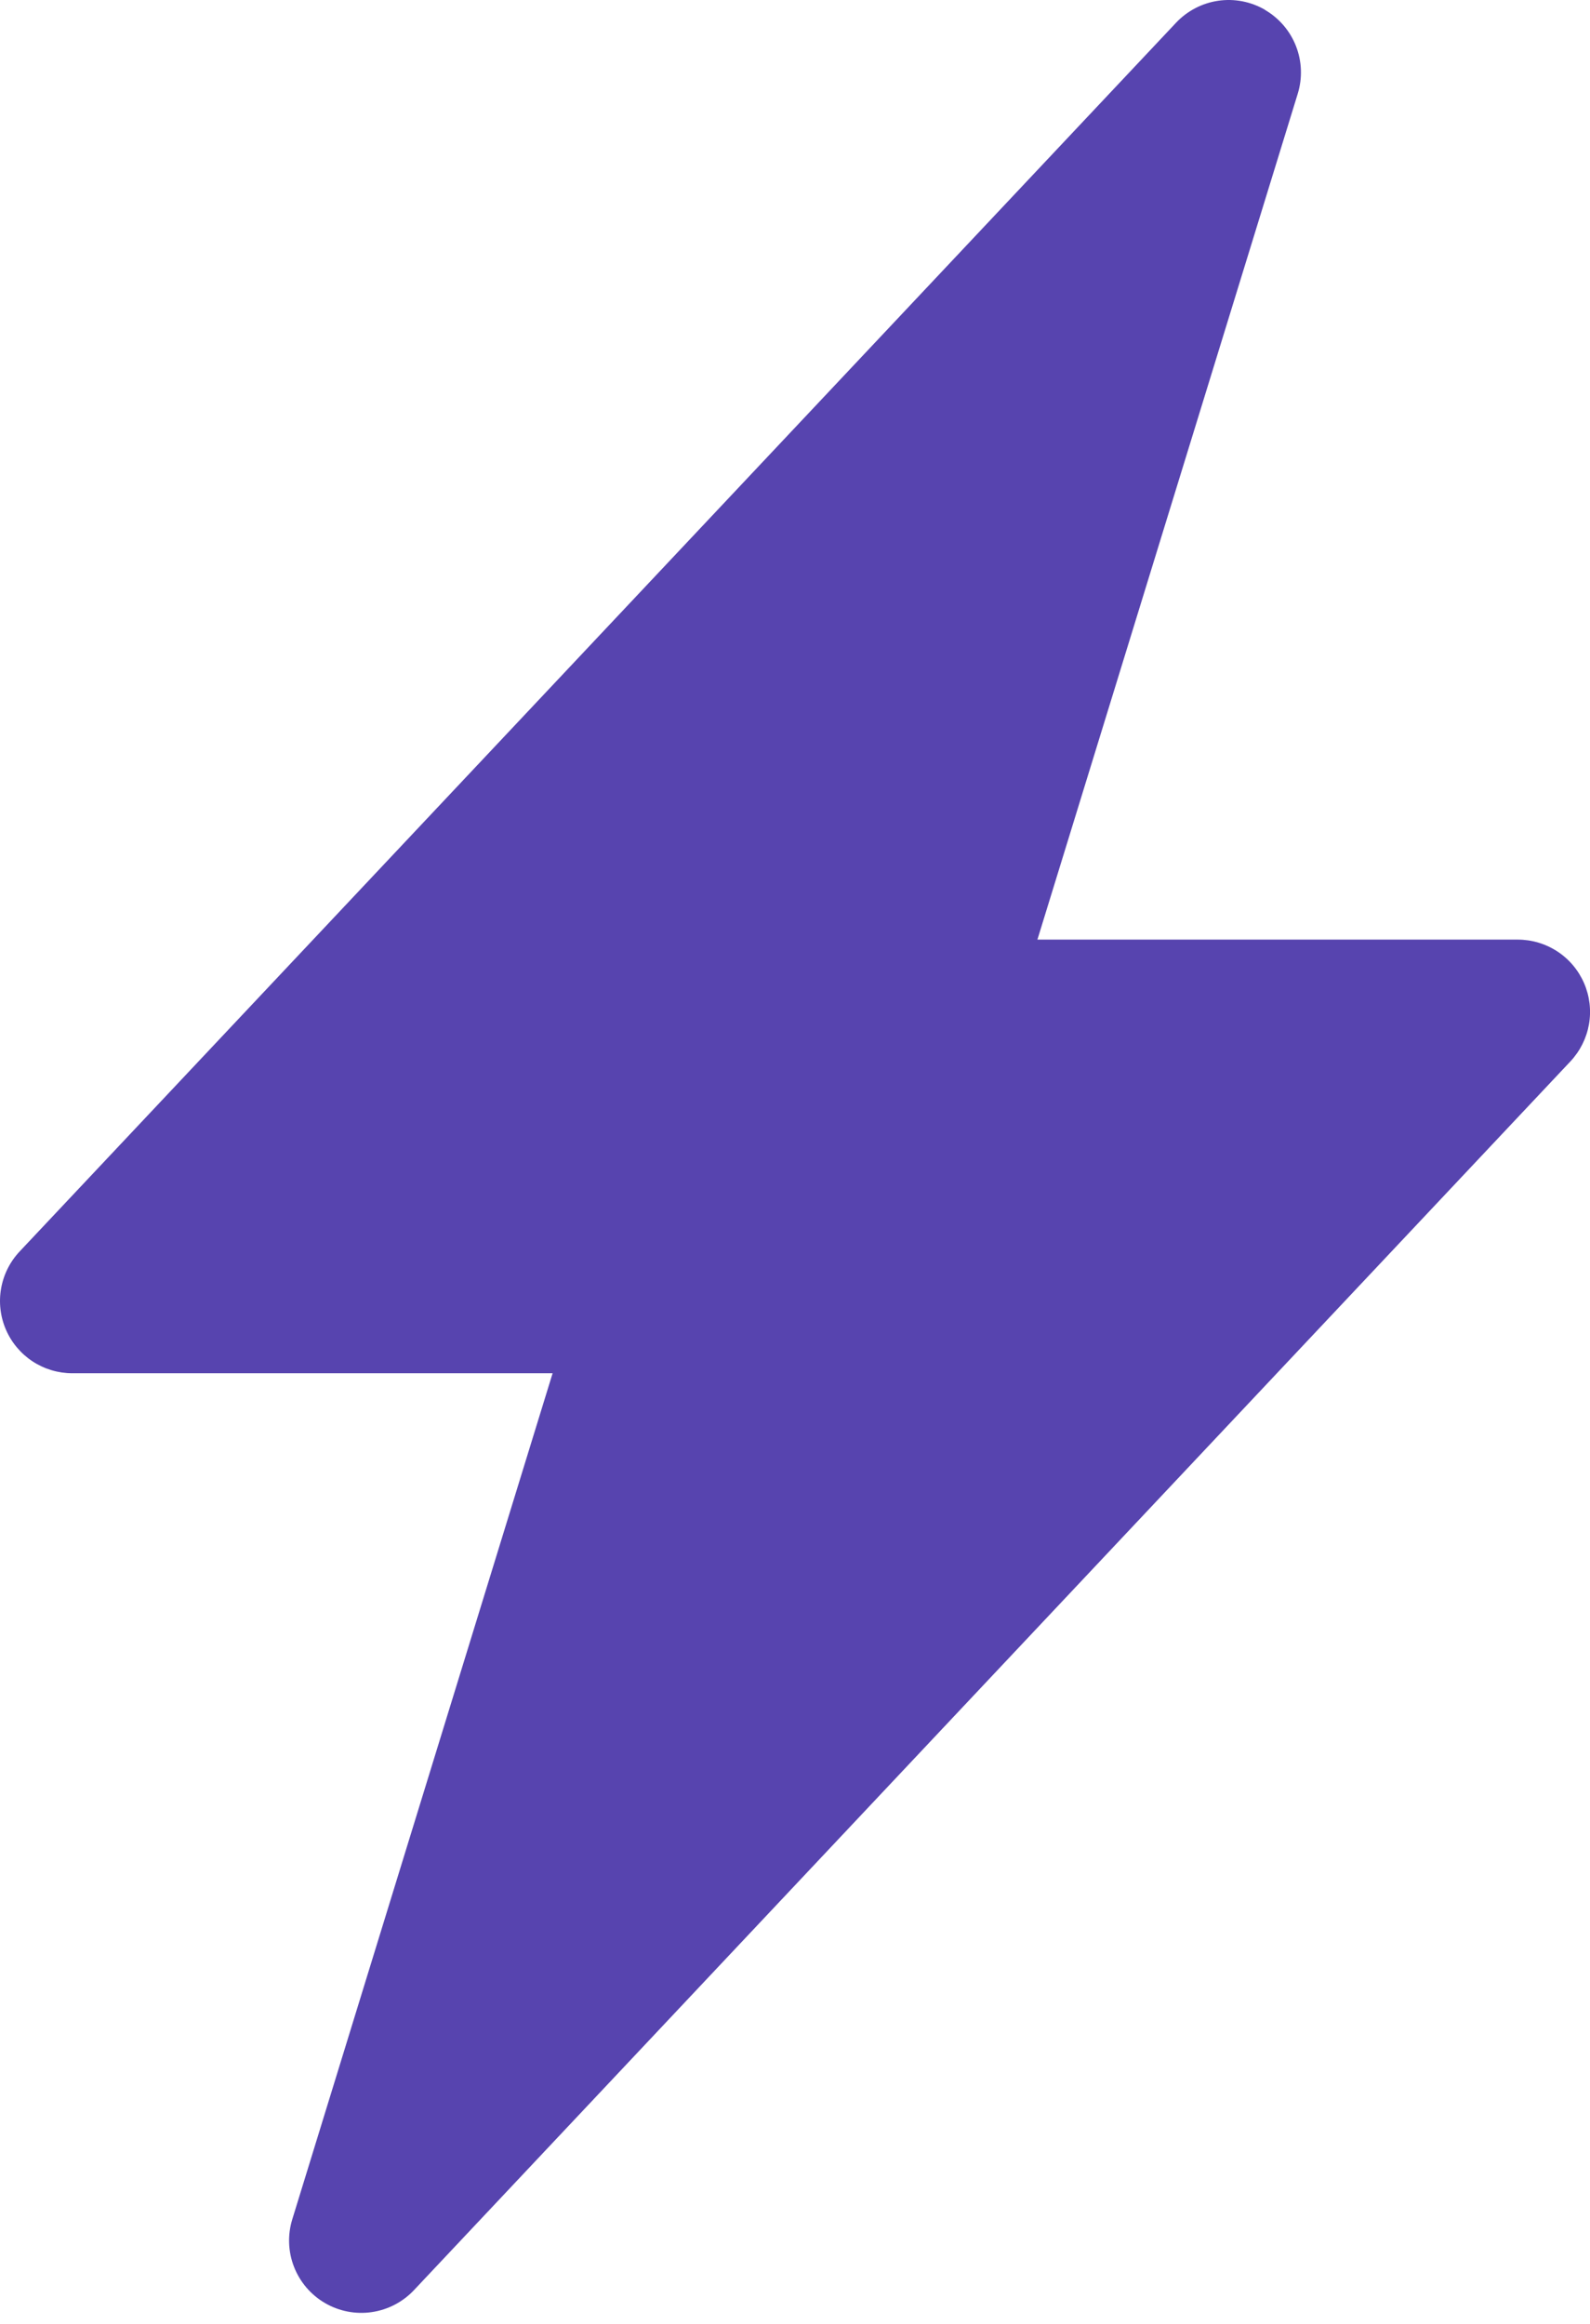 <svg width="65" height="95" viewBox="0 0 65 95" fill="none" xmlns="http://www.w3.org/2000/svg">
<path d="M51.711 0.404C52.289 0.74 52.737 1.261 52.98 1.884C53.224 2.506 53.249 3.193 53.052 3.832L42.41 38.411H62.046C62.623 38.411 63.187 38.58 63.669 38.897C64.152 39.213 64.53 39.665 64.759 40.194C64.988 40.724 65.057 41.309 64.957 41.878C64.856 42.446 64.592 42.972 64.197 43.392L16.924 93.619C16.467 94.105 15.858 94.422 15.198 94.518C14.537 94.615 13.863 94.484 13.286 94.148C12.709 93.812 12.263 93.291 12.02 92.669C11.777 92.047 11.752 91.361 11.949 90.723L22.591 56.138H2.956C2.379 56.138 1.814 55.969 1.332 55.653C0.85 55.336 0.471 54.885 0.242 54.355C0.013 53.825 -0.055 53.24 0.045 52.672C0.145 52.103 0.409 51.577 0.805 51.157L48.077 0.93C48.534 0.445 49.141 0.128 49.801 0.031C50.461 -0.065 51.134 0.064 51.711 0.399V0.404Z" fill="#5744AF"/>
</svg>
